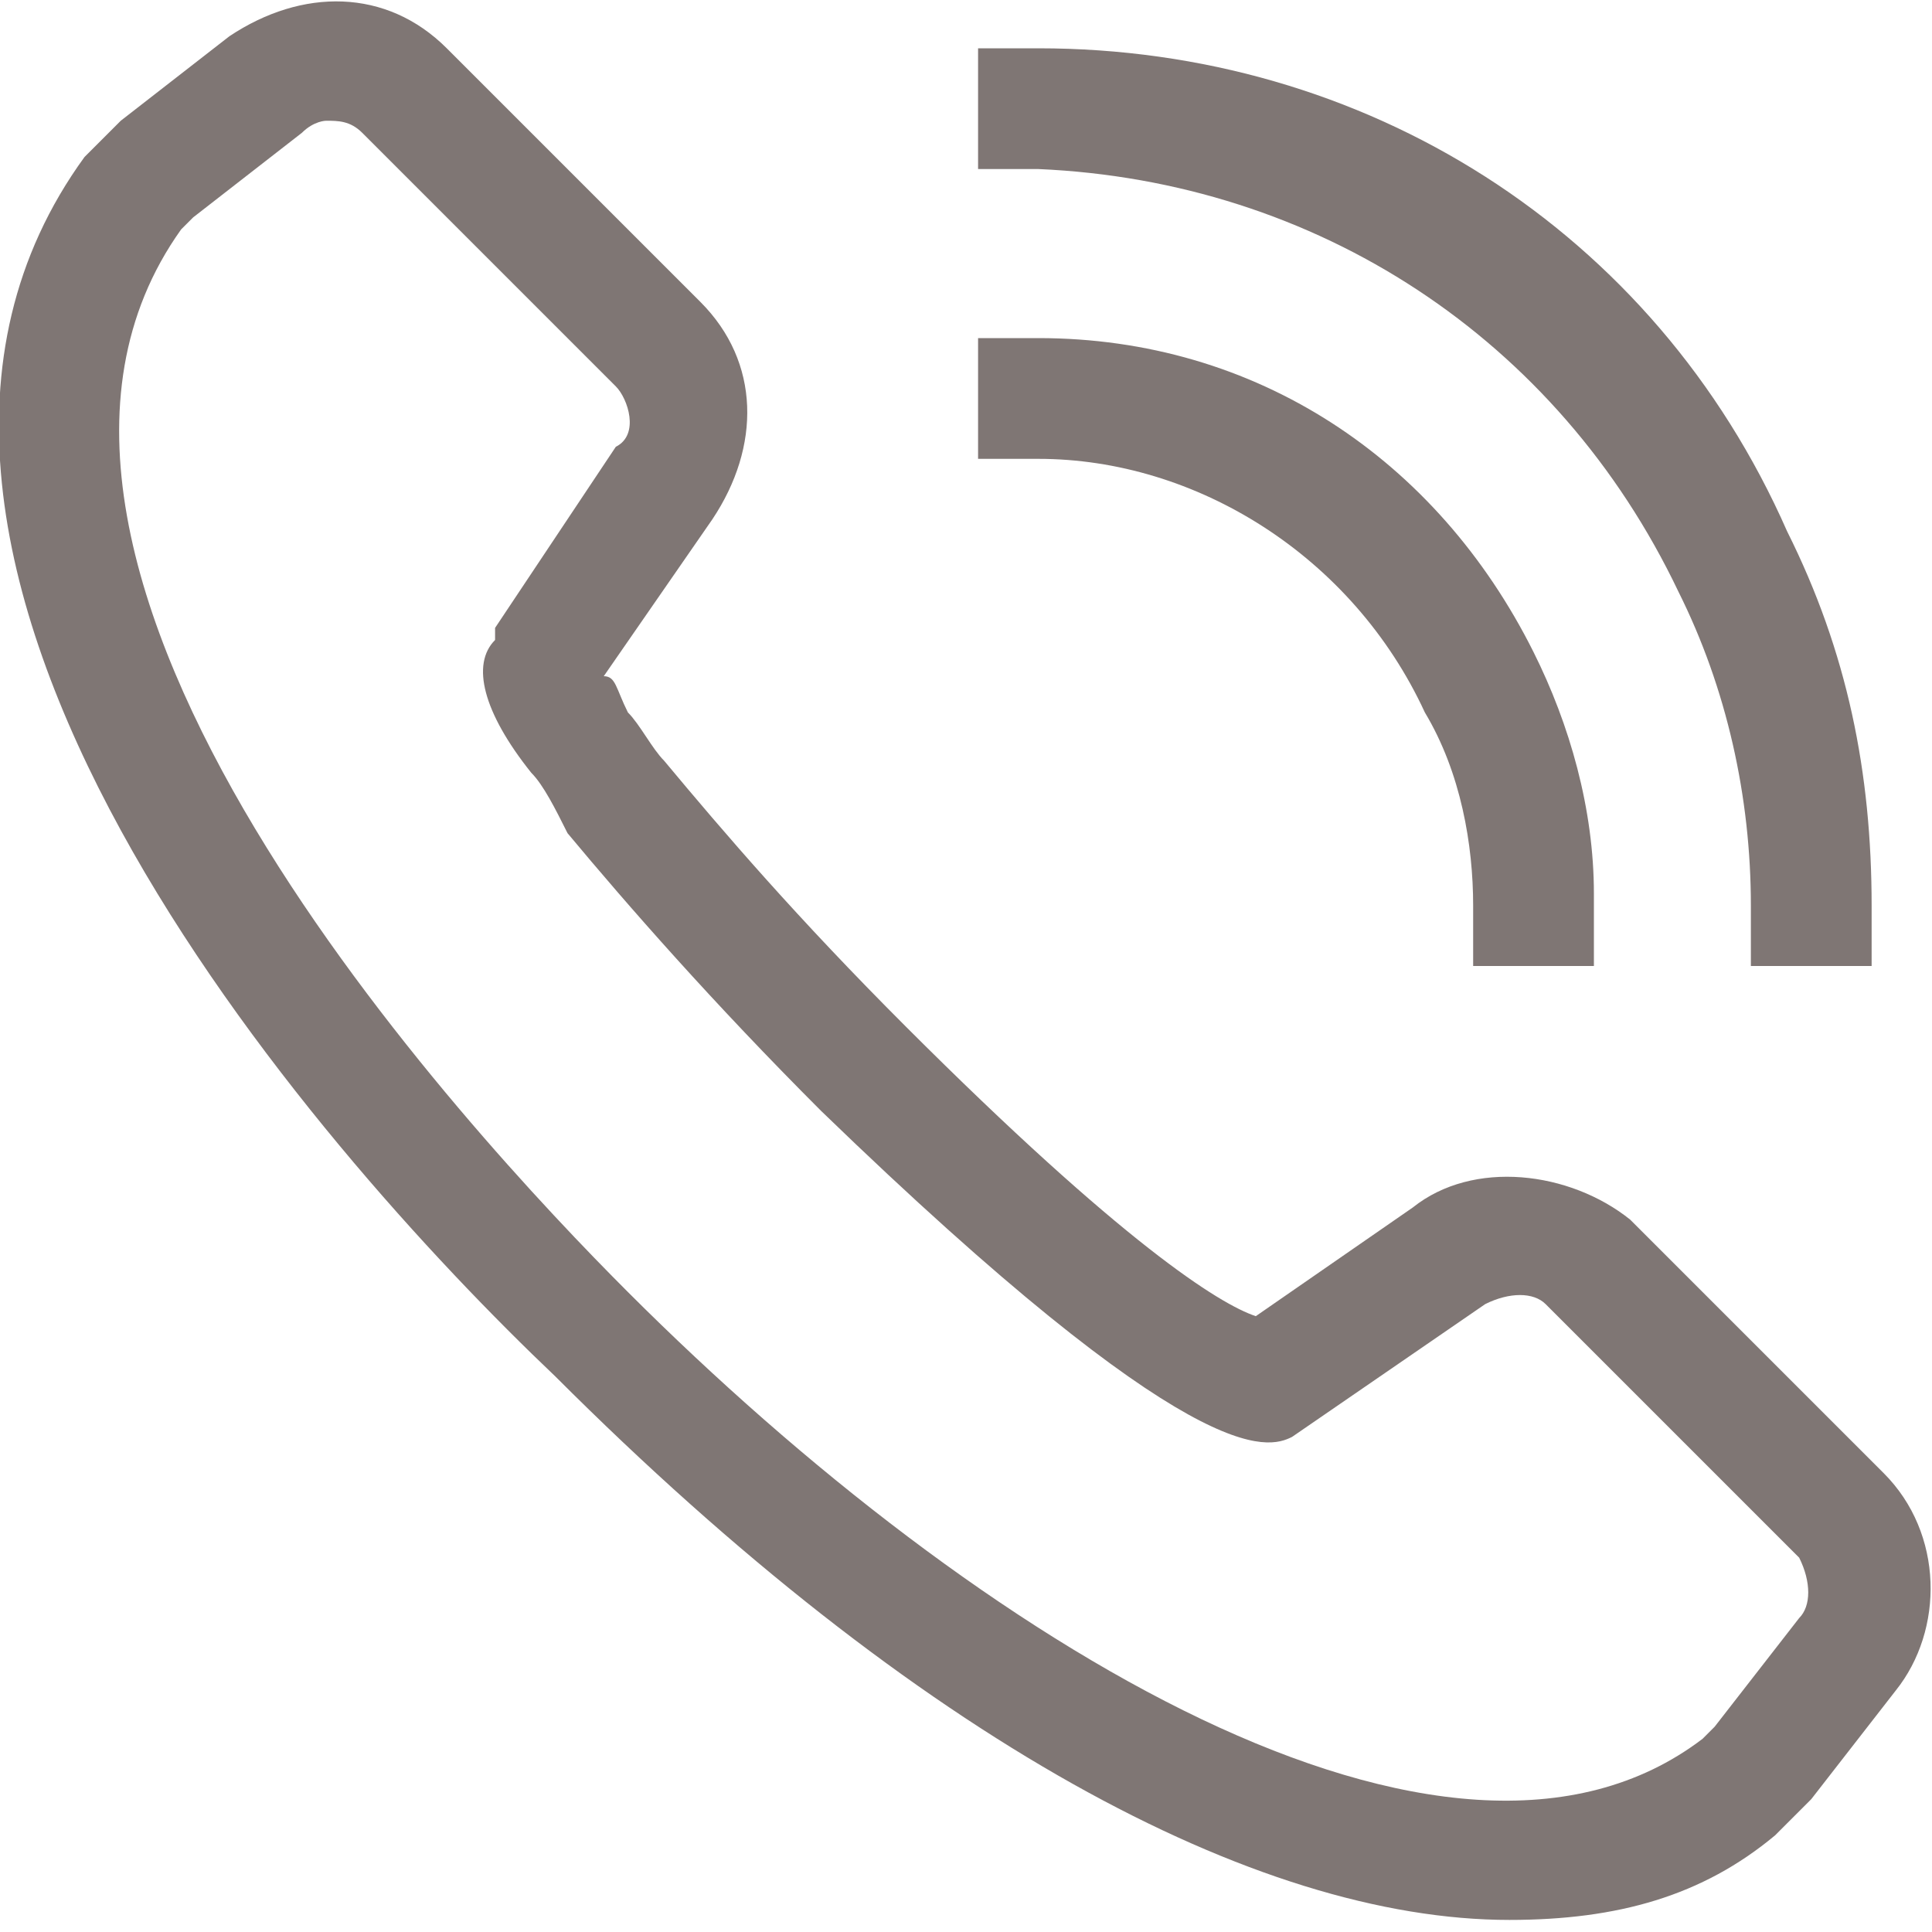 <?xml version="1.0" encoding="utf-8"?>
<!-- Generator: Adobe Illustrator 23.0.3, SVG Export Plug-In . SVG Version: 6.00 Build 0)  -->
<svg version="1.1" id="Ebene_1" xmlns="http://www.w3.org/2000/svg" xmlns:xlink="http://www.w3.org/1999/xlink" x="0px" y="0px"
	 viewBox="0 0 16 16" style="enable-background:new 0 0 16 16;" xml:space="preserve">
<style type="text/css">
	.st0{fill:#7F7674;}
</style>
<path class="st0" d="M15.6,12.2l-2.1-2.1C13,9.7,12.2,9.6,11.7,10l-1.3,0.9c-0.3-0.1-1.1-0.6-2.9-2.4c-0.9-0.9-1.5-1.6-2-2.2
	C5.4,6.2,5.3,6,5.2,5.9C5.1,5.7,5.1,5.6,5,5.6l0.9-1.3C6.3,3.7,6.3,3,5.8,2.5L3.7,0.4C3.2-0.1,2.5-0.1,1.9,0.3L1,1
	C0.9,1.1,0.8,1.2,0.7,1.3c-2.4,3.3,1.9,8.2,3.9,10.1c3,3,5.8,4.5,7.9,4.5c0.9,0,1.6-0.2,2.2-0.7c0.1-0.1,0.2-0.2,0.3-0.3l0.7-0.9
	C16.1,13.5,16.1,12.7,15.6,12.2z M14.9,13.4l-0.7,0.9c0,0-0.1,0.1-0.1,0.1c-2.1,1.6-6-0.8-8.9-3.7C3.9,9.4-0.5,4.7,1.5,1.9
	c0,0,0.1-0.1,0.1-0.1l0.9-0.7C2.6,1,2.7,1,2.7,1C2.8,1,2.9,1,3,1.1l2.1,2.1c0.1,0.1,0.2,0.4,0,0.5l-1,1.5l0,0.1
	C3.9,5.5,4,5.9,4.4,6.4c0.1,0.1,0.2,0.3,0.3,0.5c0.5,0.6,1.2,1.4,2.1,2.3c3.1,3,3.7,2.8,3.9,2.7l1.6-1.1c0.2-0.1,0.4-0.1,0.5,0
	l2.1,2.1C15,13.1,15,13.3,14.9,13.4z M8.6,3.8l-0.5,0l0-1l0.5,0c1.8,0,3.3,1,4.1,2.6c0.3,0.6,0.5,1.3,0.5,2V8h-1V7.5
	c0-0.5-0.1-1.1-0.4-1.6C11.2,4.6,9.9,3.8,8.6,3.8z M8.6,1.4H8.1l0-1h0.5c2.7,0,5.1,1.5,6.2,4c0.5,1,0.7,2,0.7,3.1V8h-1V7.5
	c0-0.9-0.2-1.8-0.6-2.6C12.9,2.8,10.9,1.5,8.6,1.4z"/>
</svg>
